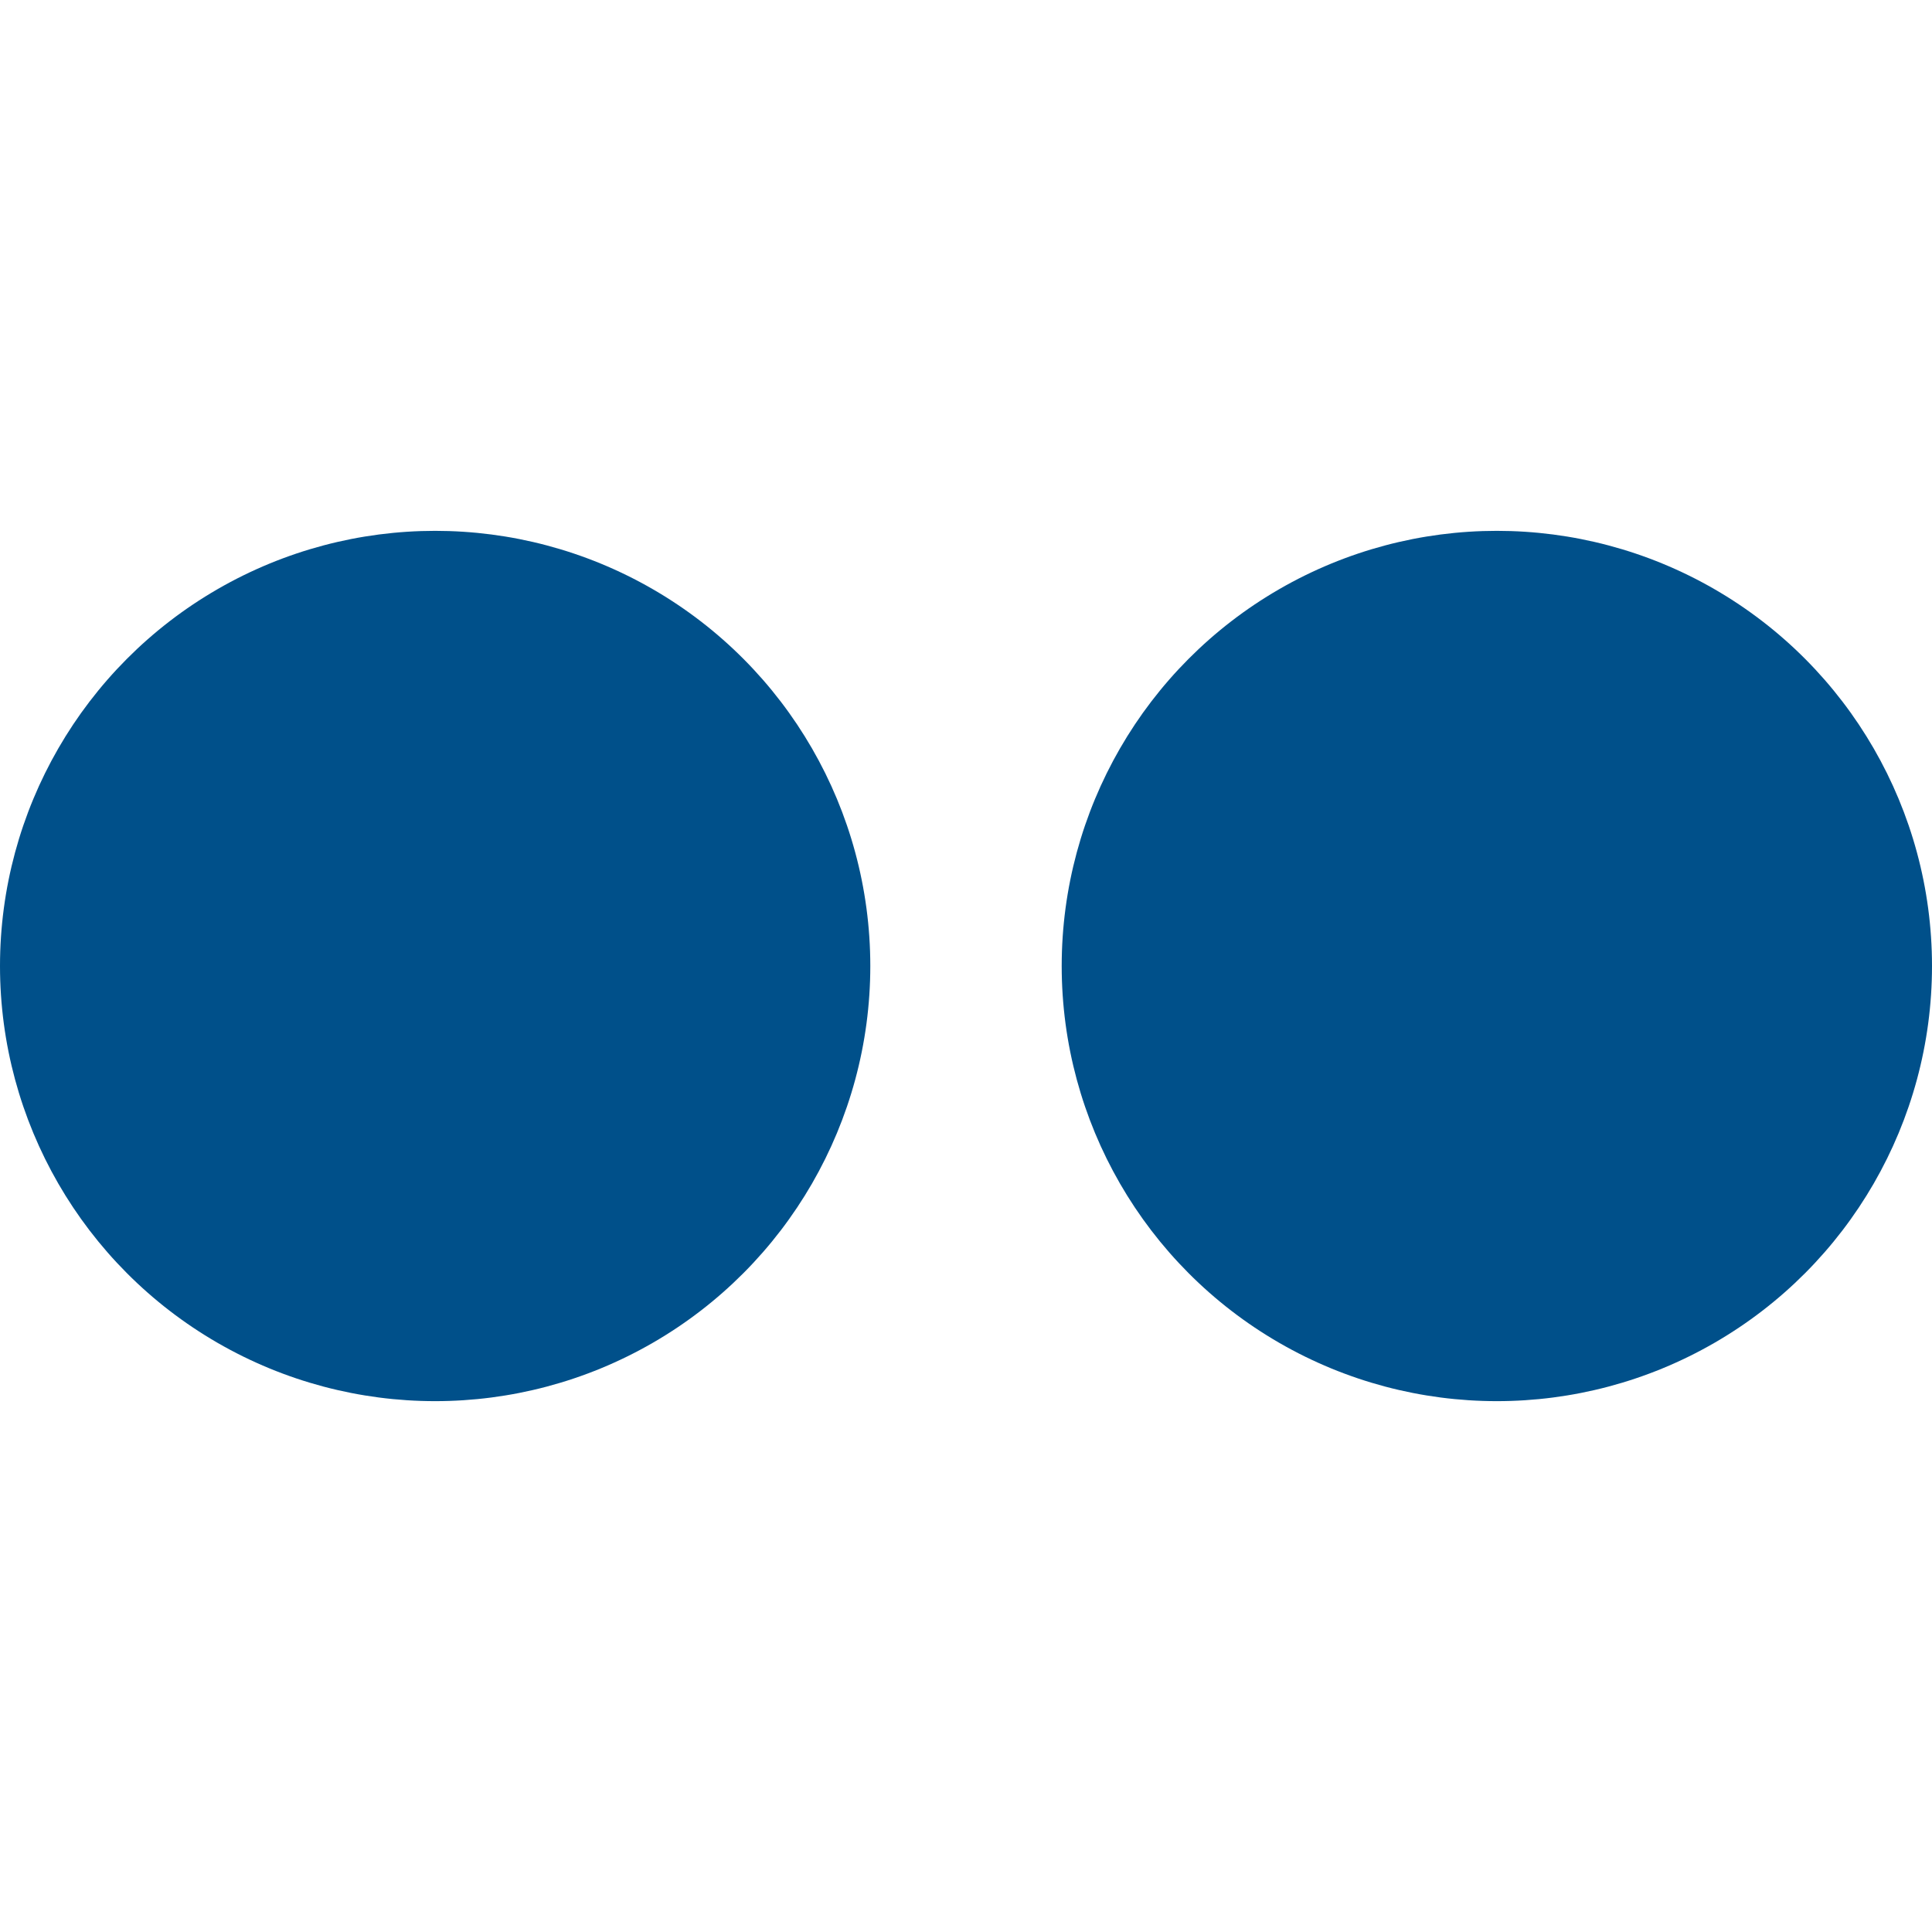 <?xml version="1.0"?>
<svg xmlns="http://www.w3.org/2000/svg" xmlns:xlink="http://www.w3.org/1999/xlink" version="1.1" id="Layer_1" x="0px" y="0px" viewBox="0 0 300 300" style="enable-background:new 0 0 300 300;" xml:space="preserve" width="512px" height="512px" class=""><g><g id="XMLID_830_">
	<g id="XMLID_833_">
		<circle cx="67.57" cy="150" r="67.57" data-original="#000000" class="active-path" data-old_color="#00508a" fill="#00508a"/>
	</g>
	<g id="XMLID_838_">
		<circle cx="232.43" cy="150" r="67.57" data-original="#000000" class="active-path" data-old_color="#00508a" fill="#00508a"/>
	</g>
</g></g> </svg>
